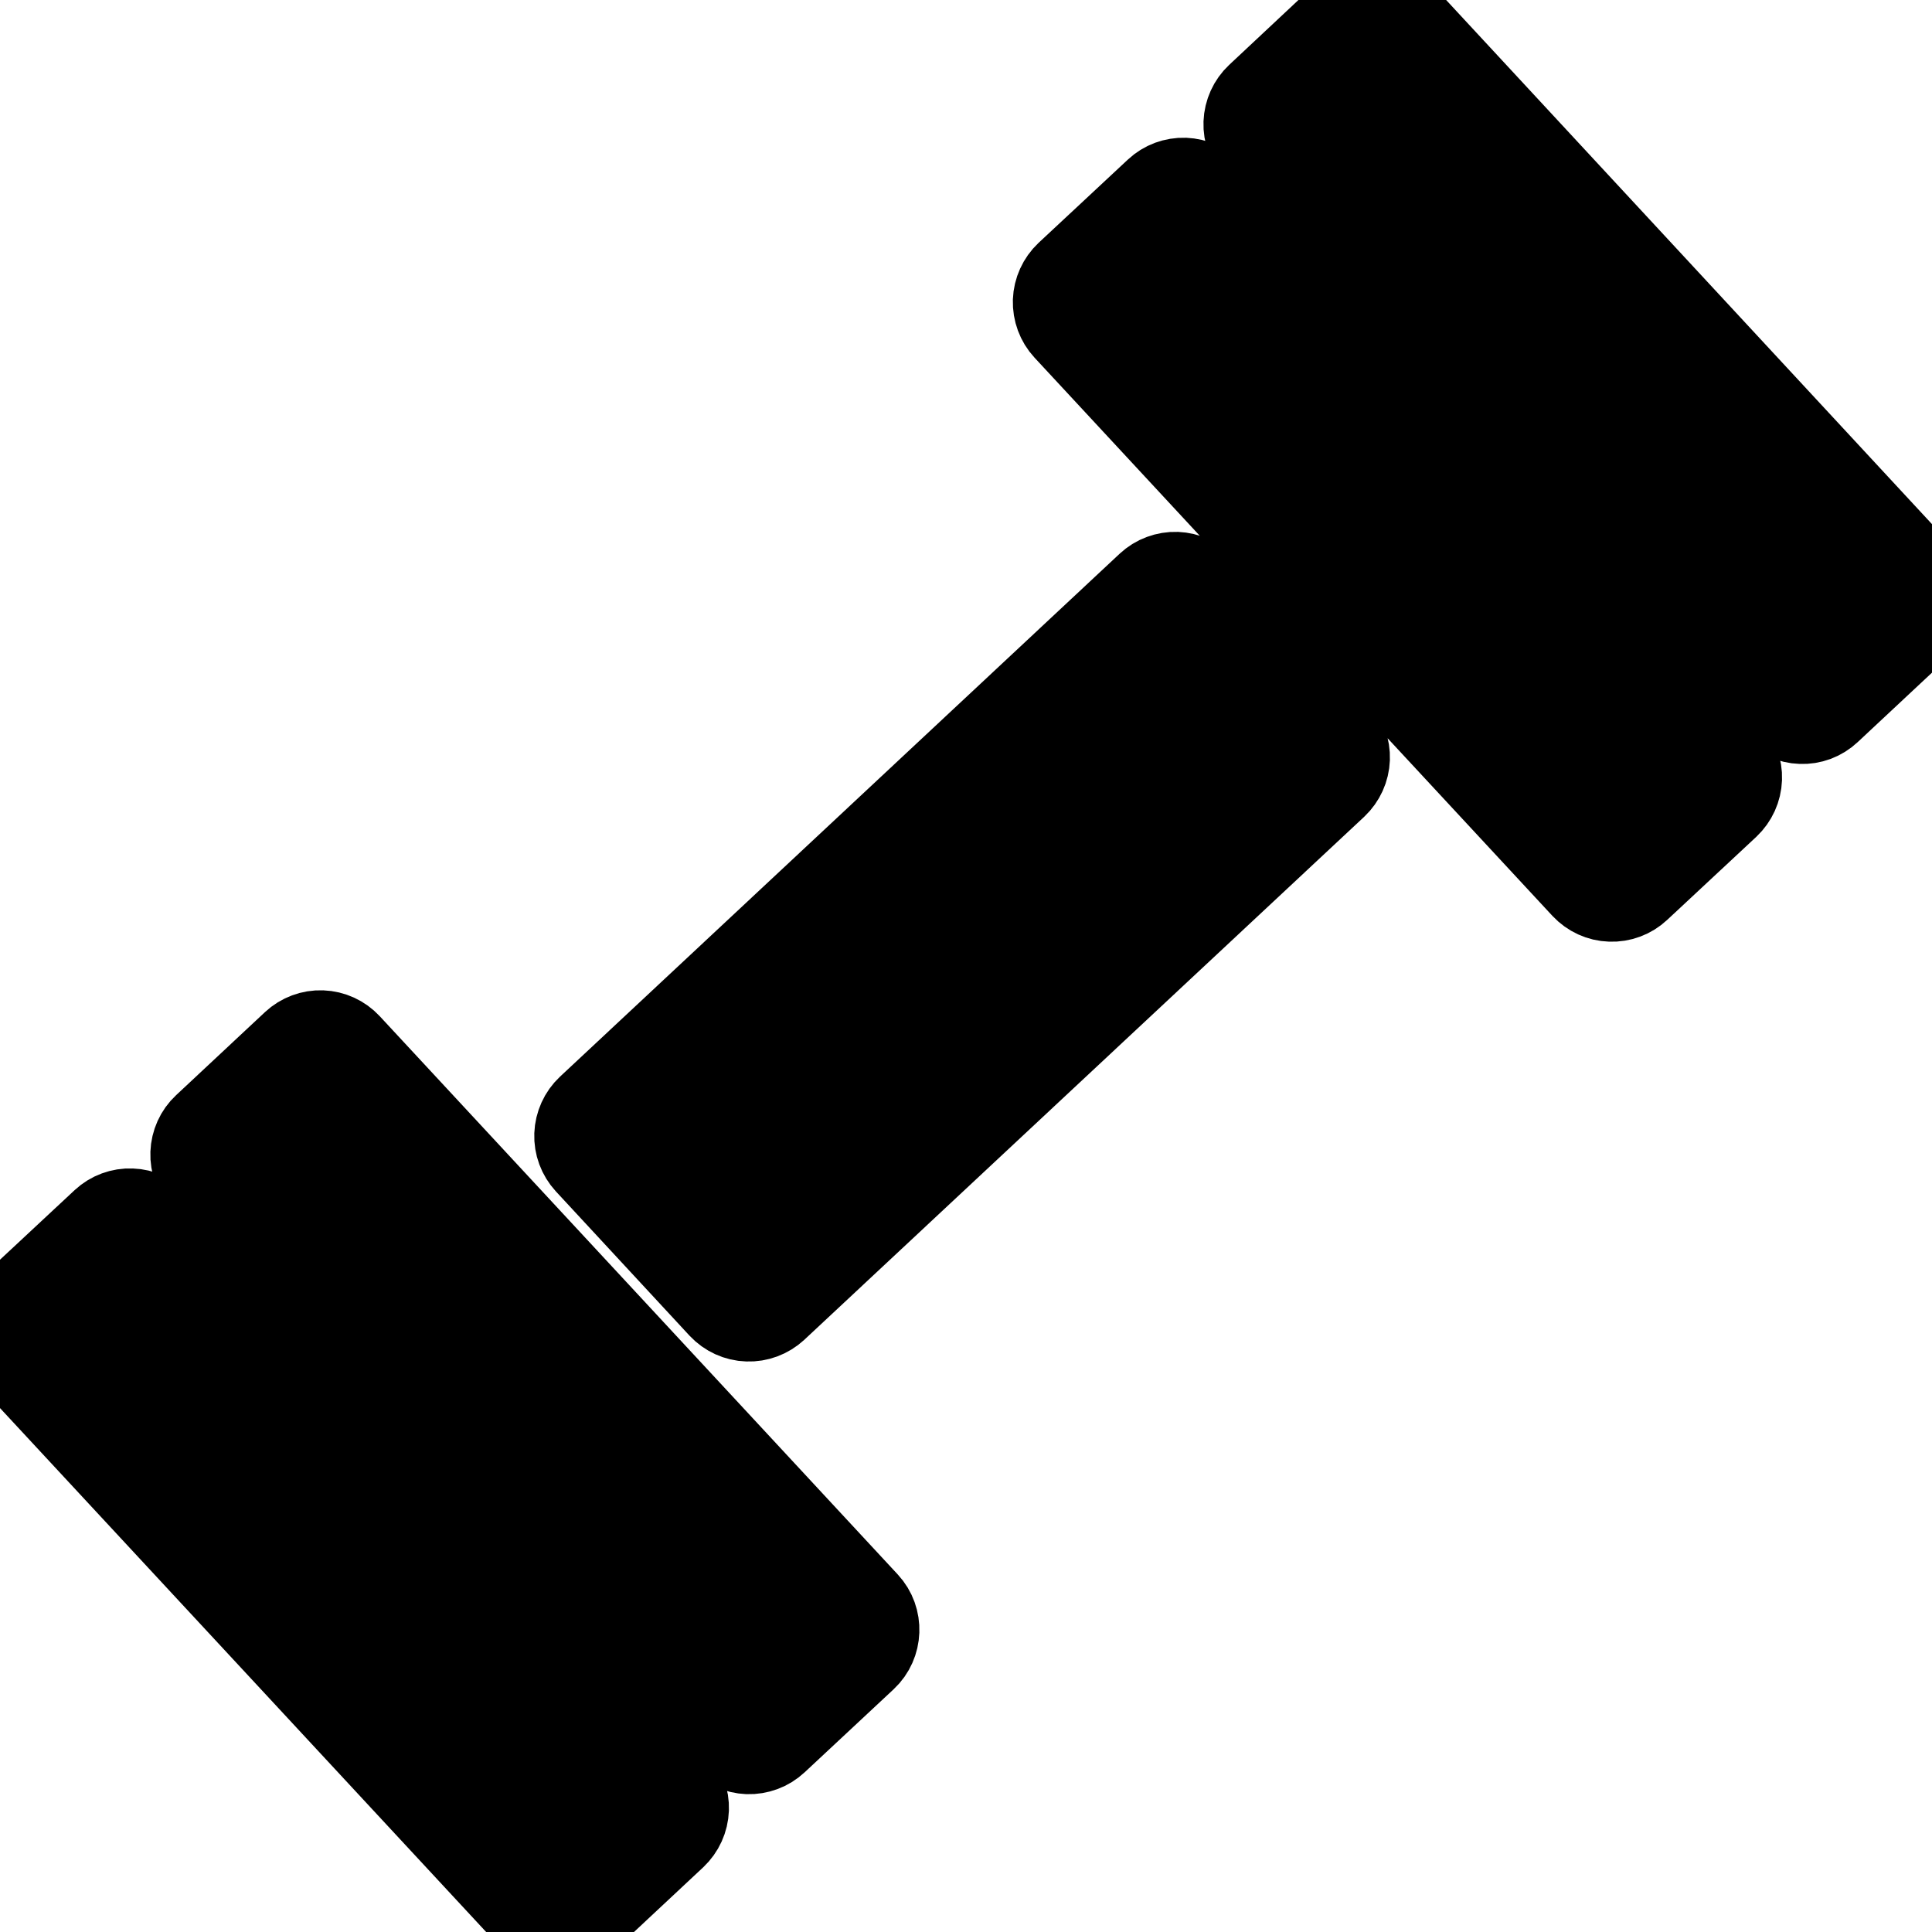 <svg width="24" height="24" viewBox="0 0 24 24" fill="current" stroke="current" xmlns="http://www.w3.org/2000/svg">
<path d="M8.419 22.11C8.511 22.21 8.56 22.341 8.555 22.476C8.55 22.611 8.492 22.738 8.394 22.831L7.289 23.864C7.19 23.956 7.059 24.005 6.925 24C6.79 23.995 6.663 23.937 6.571 23.838L0.136 16.903C0.044 16.803 -0.005 16.672 0 16.537C0.005 16.402 0.063 16.275 0.161 16.182L1.268 15.15C1.317 15.105 1.374 15.069 1.437 15.046C1.499 15.023 1.566 15.012 1.632 15.015C1.699 15.017 1.765 15.033 1.825 15.06C1.886 15.088 1.94 15.127 1.986 15.176L8.419 22.11ZM16.631 9.06C16.722 9.16 16.771 9.291 16.766 9.426C16.761 9.561 16.703 9.688 16.605 9.781L9.65 16.278C9.551 16.369 9.42 16.418 9.286 16.413C9.151 16.409 9.024 16.35 8.932 16.252L7.272 14.46C7.181 14.361 7.132 14.23 7.137 14.095C7.142 13.96 7.2 13.832 7.298 13.74L14.251 7.243C14.3 7.198 14.357 7.162 14.42 7.139C14.482 7.116 14.549 7.105 14.616 7.107C14.682 7.11 14.748 7.125 14.808 7.153C14.869 7.181 14.923 7.22 14.969 7.269L16.631 9.06ZM10.786 19.899C10.976 20.104 10.964 20.428 10.76 20.619L9.653 21.652C9.604 21.697 9.547 21.733 9.484 21.756C9.422 21.779 9.355 21.79 9.289 21.788C9.222 21.785 9.157 21.77 9.096 21.742C9.035 21.714 8.981 21.675 8.935 21.626L2.503 14.69C2.412 14.591 2.363 14.46 2.368 14.325C2.373 14.19 2.43 14.062 2.529 13.97L3.633 12.938C3.732 12.846 3.863 12.797 3.998 12.802C4.132 12.807 4.259 12.865 4.351 12.964L10.786 19.899ZM21.502 9.309C21.593 9.408 21.642 9.54 21.637 9.675C21.632 9.81 21.574 9.937 21.476 10.03L20.369 11.062C20.271 11.154 20.14 11.203 20.005 11.198C19.87 11.194 19.743 11.135 19.651 11.037L13.218 4.103C13.126 4.004 13.078 3.872 13.082 3.737C13.087 3.602 13.145 3.475 13.243 3.382L14.353 2.347C14.401 2.302 14.459 2.266 14.521 2.243C14.584 2.22 14.65 2.209 14.717 2.211C14.783 2.214 14.849 2.229 14.909 2.257C14.97 2.285 15.025 2.324 15.07 2.373L21.502 9.309ZM23.865 7.101C23.956 7.2 24.005 7.332 24 7.467C23.995 7.602 23.937 7.729 23.839 7.822L22.735 8.854C22.686 8.9 22.629 8.935 22.566 8.959C22.504 8.982 22.437 8.993 22.371 8.99C22.304 8.988 22.239 8.972 22.178 8.945C22.117 8.917 22.063 8.878 22.017 8.829L15.585 1.892C15.494 1.792 15.445 1.661 15.45 1.526C15.455 1.391 15.513 1.263 15.611 1.171L16.716 0.136C16.765 0.091 16.822 0.055 16.884 0.032C16.947 0.009 17.013 -0.002 17.08 0C17.146 0.003 17.212 0.018 17.272 0.046C17.333 0.074 17.387 0.113 17.433 0.162L23.865 7.101Z" fill="current" stroke="current" />
</svg>
